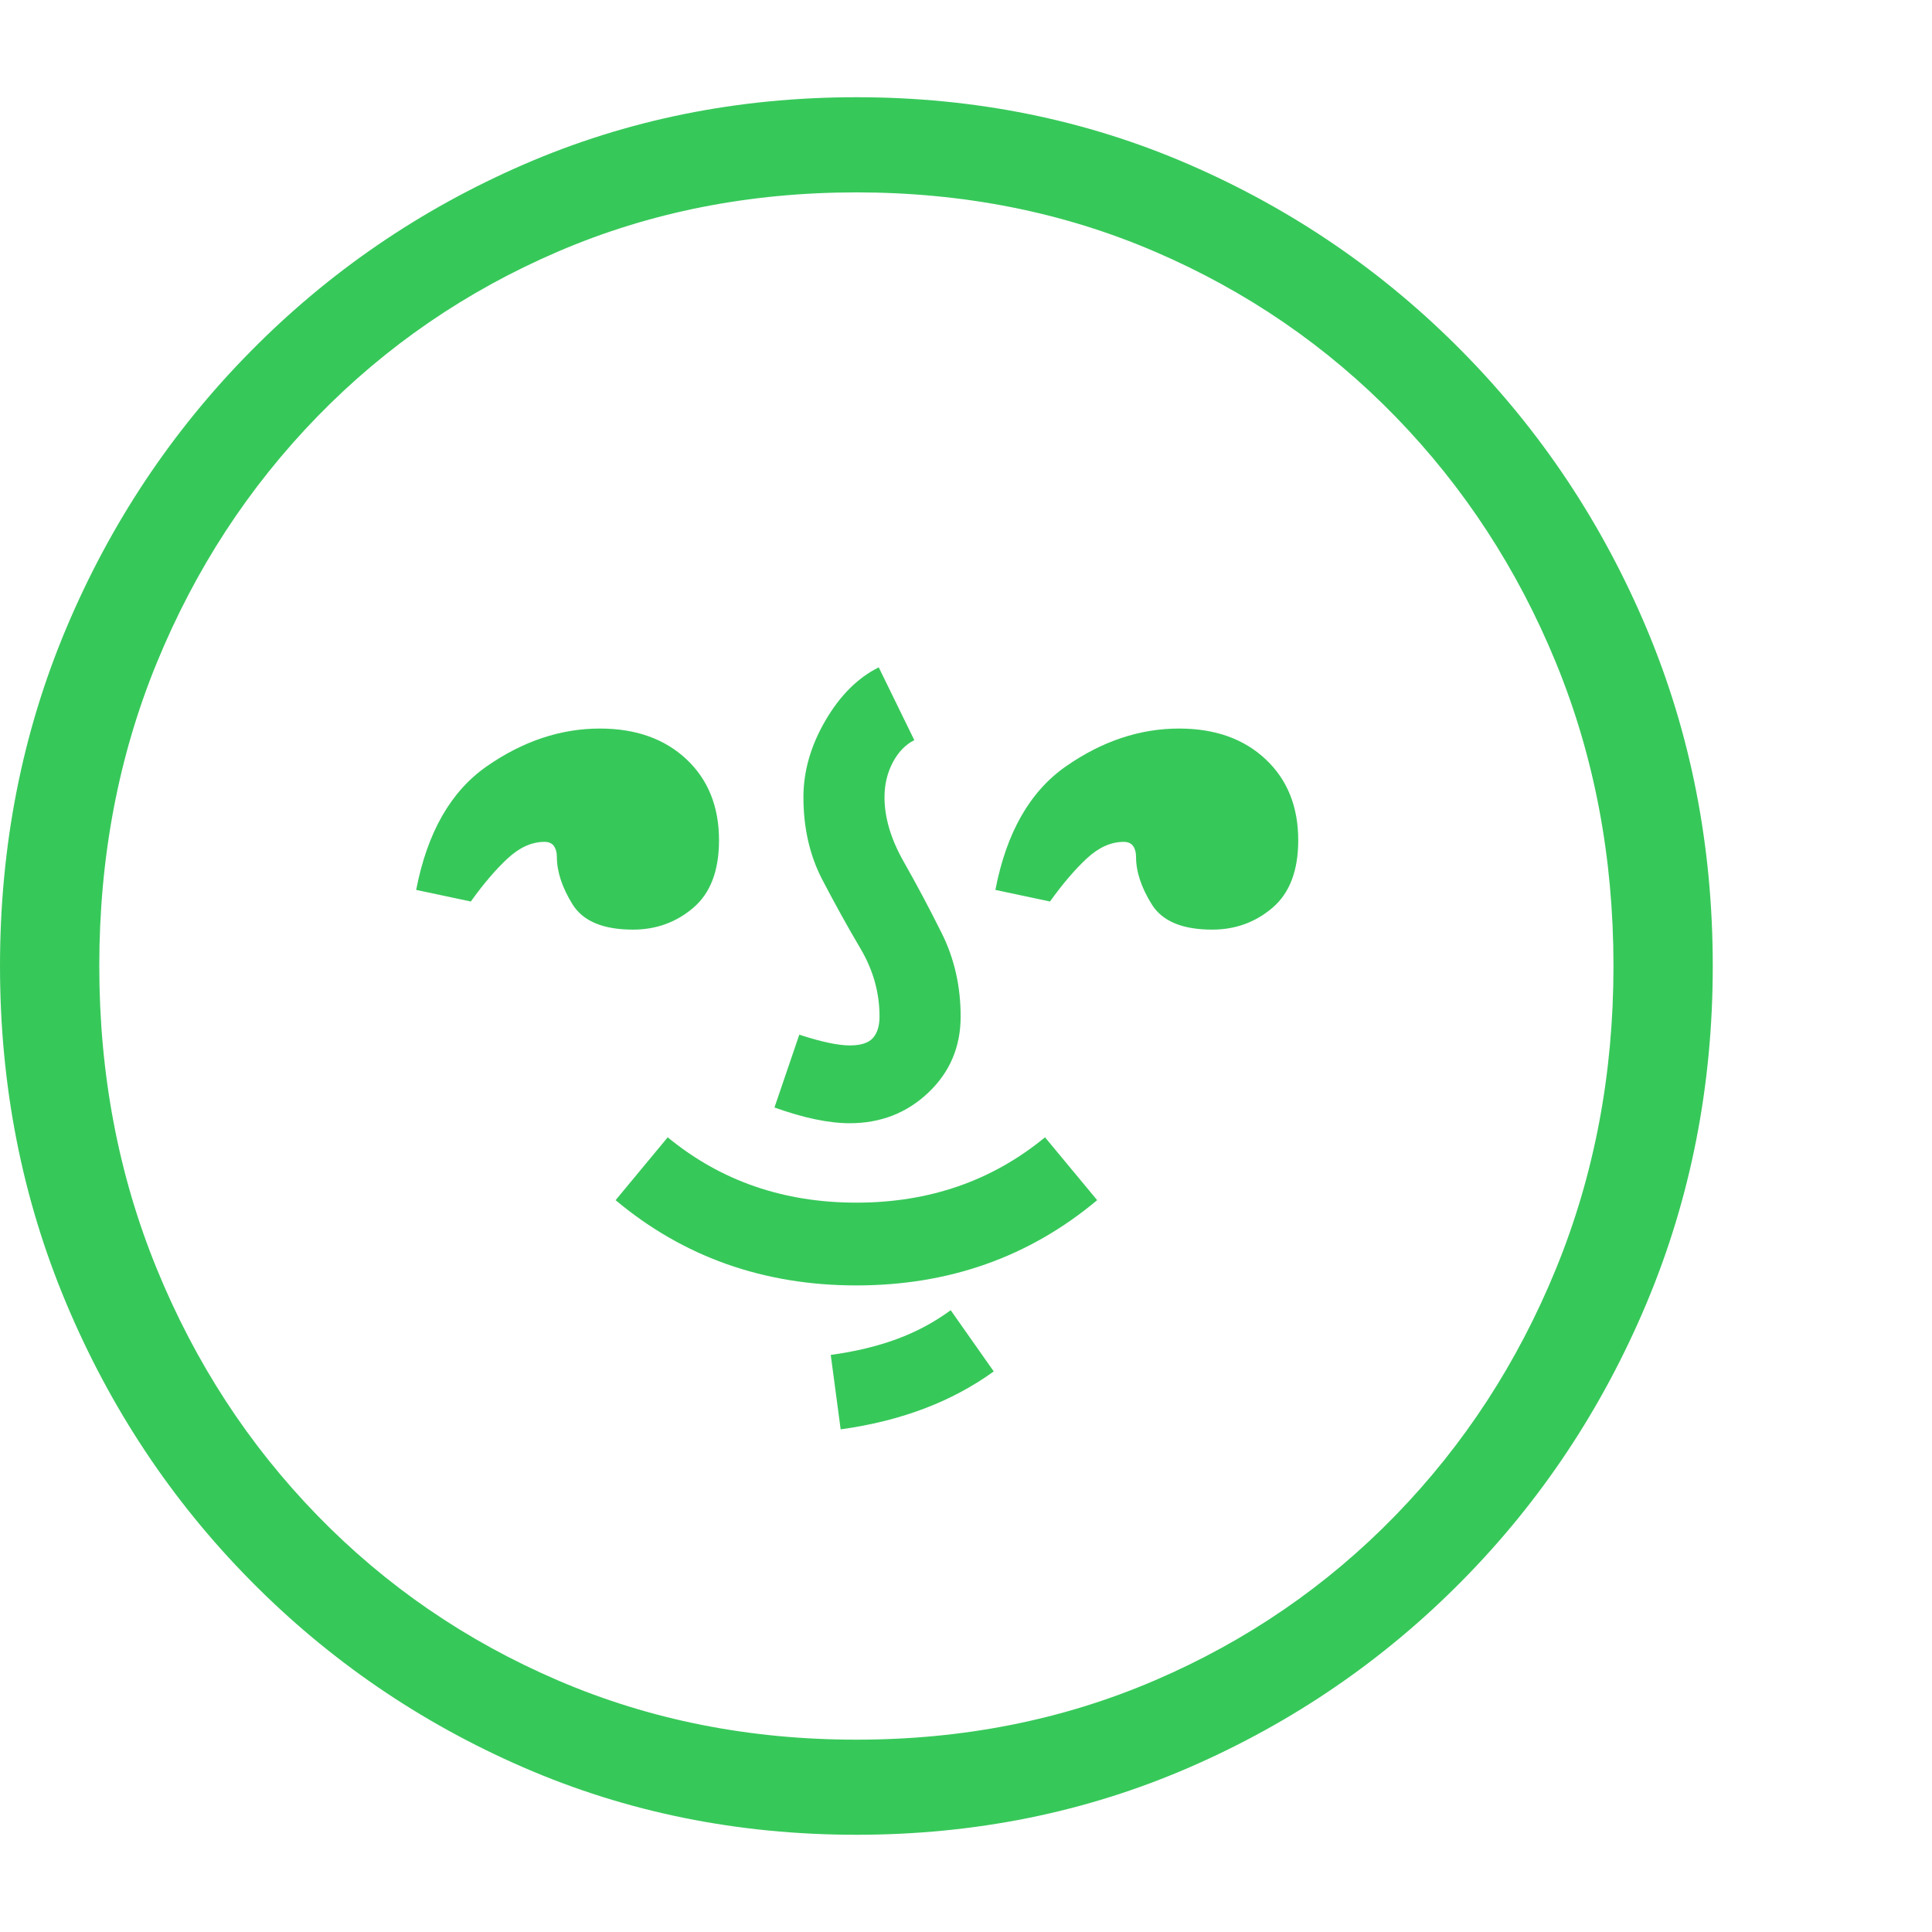 <svg version="1.1" xmlns="http://www.w3.org/2000/svg" style="fill:rgba(0,0,0,1.0)" width="256" height="256" viewBox="0 0 36.484 32.812"><path fill="rgb(55, 200, 90)" d="M16.172 32.812 C13.932 32.812 11.836 32.388 9.883 31.539 C7.93 30.69 6.211 29.513 4.727 28.008 C3.242 26.503 2.083 24.758 1.25 22.773 C0.417 20.789 0 18.667 0 16.406 C0 14.135 0.417 12.01 1.25 10.031 C2.083 8.052 3.242 6.31 4.727 4.805 C6.211 3.299 7.93 2.122 9.883 1.273 C11.836 0.424 13.932 -0 16.172 -0 C18.411 -0 20.508 0.424 22.461 1.273 C24.414 2.122 26.133 3.299 27.617 4.805 C29.102 6.31 30.26 8.052 31.094 10.031 C31.927 12.01 32.344 14.135 32.344 16.406 C32.344 18.667 31.927 20.789 31.094 22.773 C30.26 24.758 29.102 26.503 27.617 28.008 C26.133 29.513 24.414 30.69 22.461 31.539 C20.508 32.388 18.411 32.812 16.172 32.812 Z M15.875 25.156 L15.688 23.75 C16.146 23.688 16.56 23.589 16.93 23.453 C17.299 23.318 17.641 23.135 17.953 22.906 L18.766 24.062 C17.974 24.635 17.01 25 15.875 25.156 Z M16.172 22.438 C14.422 22.438 12.906 21.901 11.625 20.828 L12.609 19.641 C13.609 20.464 14.797 20.875 16.172 20.875 C17.547 20.875 18.734 20.464 19.734 19.641 L20.719 20.828 C19.437 21.901 17.922 22.438 16.172 22.438 Z M11.953 15.719 C11.391 15.719 11.01 15.56 10.812 15.242 C10.615 14.924 10.516 14.625 10.516 14.344 C10.516 14.26 10.497 14.193 10.461 14.141 C10.424 14.089 10.365 14.062 10.281 14.062 C10.042 14.062 9.81 14.167 9.586 14.375 C9.362 14.583 9.13 14.854 8.891 15.188 L7.859 14.969 C8.068 13.885 8.513 13.107 9.195 12.633 C9.878 12.159 10.589 11.922 11.328 11.922 C12.005 11.922 12.549 12.115 12.961 12.5 C13.372 12.885 13.578 13.396 13.578 14.031 C13.578 14.604 13.417 15.029 13.094 15.305 C12.771 15.581 12.391 15.719 11.953 15.719 Z M16.172 31.016 C18.193 31.016 20.07 30.643 21.805 29.898 C23.539 29.154 25.055 28.115 26.352 26.781 C27.648 25.448 28.659 23.896 29.383 22.125 C30.107 20.354 30.469 18.448 30.469 16.406 C30.469 14.354 30.107 12.445 29.383 10.68 C28.659 8.914 27.648 7.365 26.352 6.031 C25.055 4.698 23.539 3.659 21.805 2.914 C20.07 2.169 18.193 1.797 16.172 1.797 C14.151 1.797 12.273 2.169 10.539 2.914 C8.805 3.659 7.289 4.698 5.992 6.031 C4.695 7.365 3.685 8.914 2.961 10.68 C2.237 12.445 1.875 14.354 1.875 16.406 C1.875 18.448 2.237 20.354 2.961 22.125 C3.685 23.896 4.695 25.448 5.992 26.781 C7.289 28.115 8.805 29.154 10.539 29.898 C12.273 30.643 14.151 31.016 16.172 31.016 Z M16.047 19.375 C15.651 19.375 15.177 19.276 14.625 19.078 L15.094 17.703 C15.51 17.839 15.828 17.906 16.047 17.906 C16.255 17.906 16.401 17.859 16.484 17.766 C16.568 17.672 16.609 17.536 16.609 17.359 C16.609 16.911 16.49 16.484 16.25 16.078 C16.01 15.672 15.771 15.24 15.531 14.781 C15.292 14.323 15.172 13.802 15.172 13.219 C15.172 12.729 15.31 12.247 15.586 11.773 C15.862 11.299 16.198 10.964 16.594 10.766 L17.266 12.141 C17.099 12.224 16.964 12.365 16.859 12.562 C16.755 12.76 16.703 12.979 16.703 13.219 C16.703 13.604 16.823 14.008 17.062 14.43 C17.302 14.852 17.542 15.302 17.781 15.781 C18.021 16.26 18.141 16.786 18.141 17.359 C18.141 17.932 17.938 18.411 17.531 18.797 C17.125 19.182 16.63 19.375 16.047 19.375 Z M22.891 15.719 C22.328 15.719 21.948 15.56 21.75 15.242 C21.552 14.924 21.453 14.625 21.453 14.344 C21.453 14.26 21.435 14.193 21.398 14.141 C21.362 14.089 21.302 14.062 21.219 14.062 C20.979 14.062 20.747 14.167 20.523 14.375 C20.299 14.583 20.068 14.854 19.828 15.188 L18.797 14.969 C19.005 13.885 19.451 13.107 20.133 12.633 C20.815 12.159 21.526 11.922 22.266 11.922 C22.943 11.922 23.487 12.115 23.898 12.5 C24.31 12.885 24.516 13.396 24.516 14.031 C24.516 14.604 24.354 15.029 24.031 15.305 C23.708 15.581 23.328 15.719 22.891 15.719 Z M36.484 27.344" /></svg>